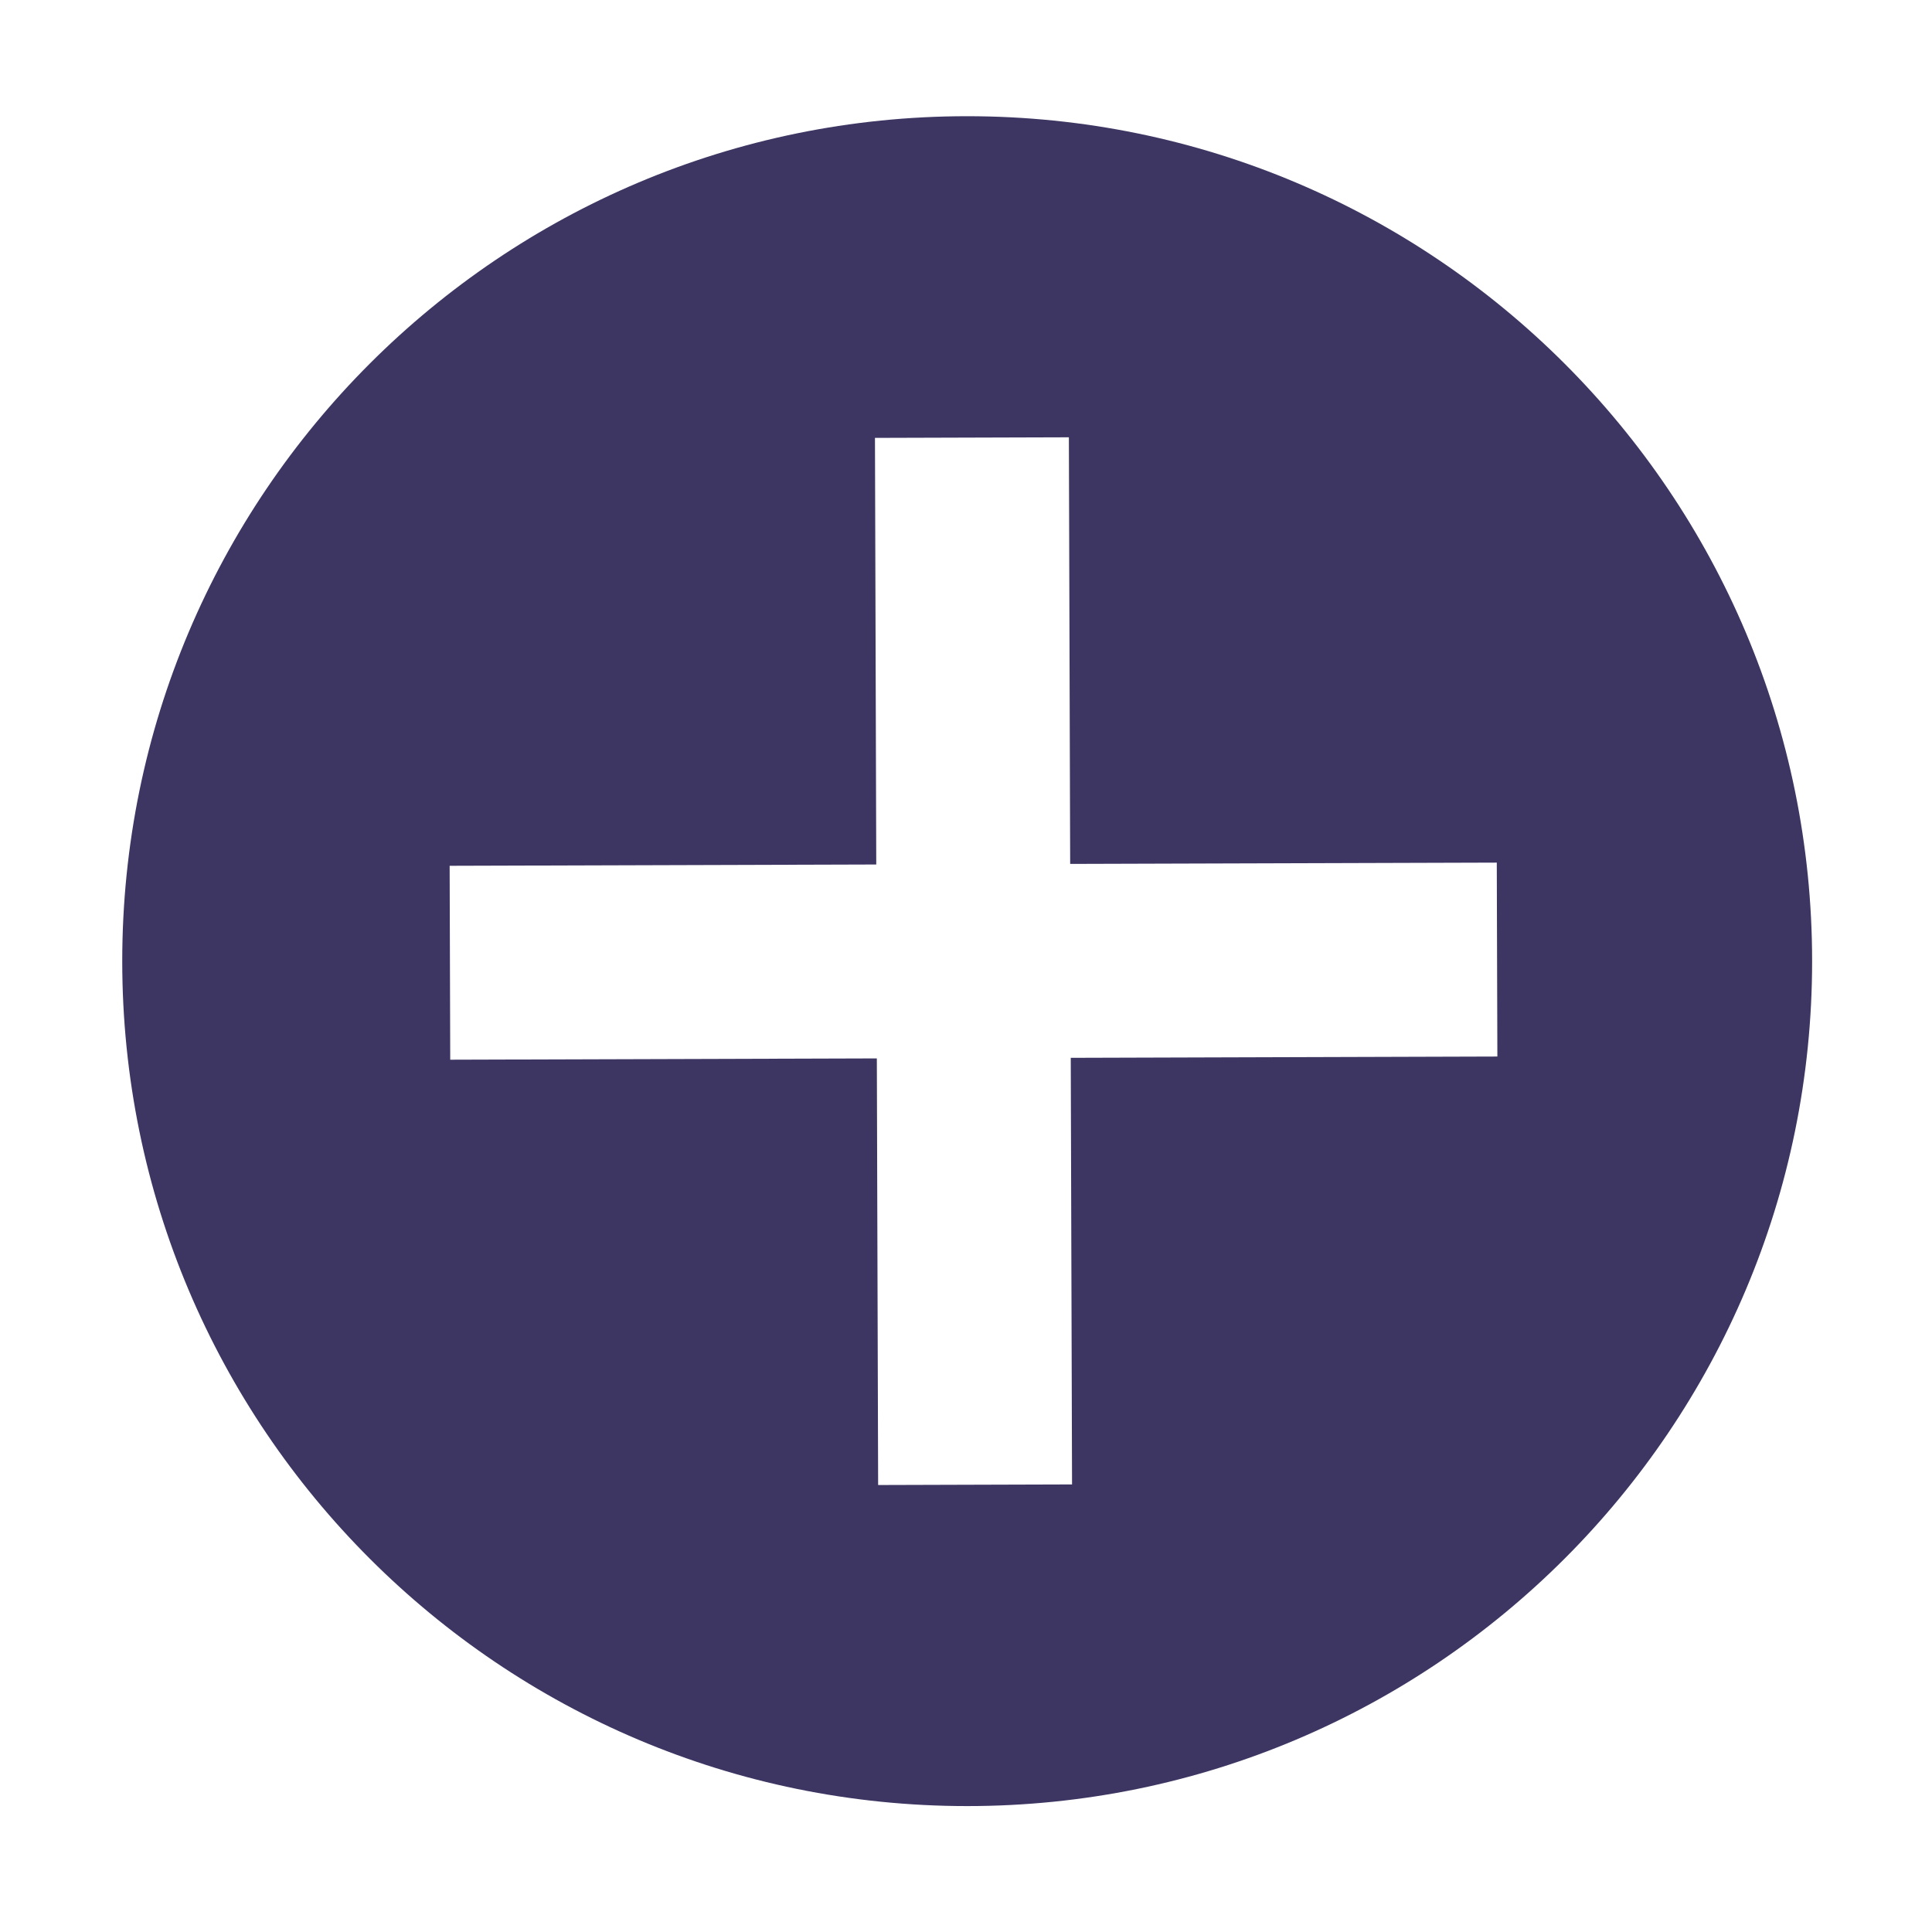 <?xml version="1.0" standalone="no"?><!DOCTYPE svg PUBLIC "-//W3C//DTD SVG 1.1//EN" "http://www.w3.org/Graphics/SVG/1.1/DTD/svg11.dtd"><svg t="1541558196603" class="icon" style="" viewBox="0 0 1024 1024" version="1.1" xmlns="http://www.w3.org/2000/svg" p-id="7955" xmlns:xlink="http://www.w3.org/1999/xlink" width="200" height="200"><defs><style type="text/css"></style></defs><path d="M512.626 61.593c-247.332 0-447.834 200.503-447.834 447.834 0 247.331 200.503 447.833 447.834 447.833 247.331 0 447.833-200.501 447.833-447.833S759.957 61.593 512.626 61.593zM568.206 786.78l-102.778 0.311-0.685-226.112-226.112 0.685-0.312-102.778 226.113-0.685-0.685-226.112 102.778-0.311 0.685 226.112 226.114-0.685 0.311 102.779-226.112 0.684L568.206 786.78z" p-id="7956" fill="#3d3662"></path></svg>